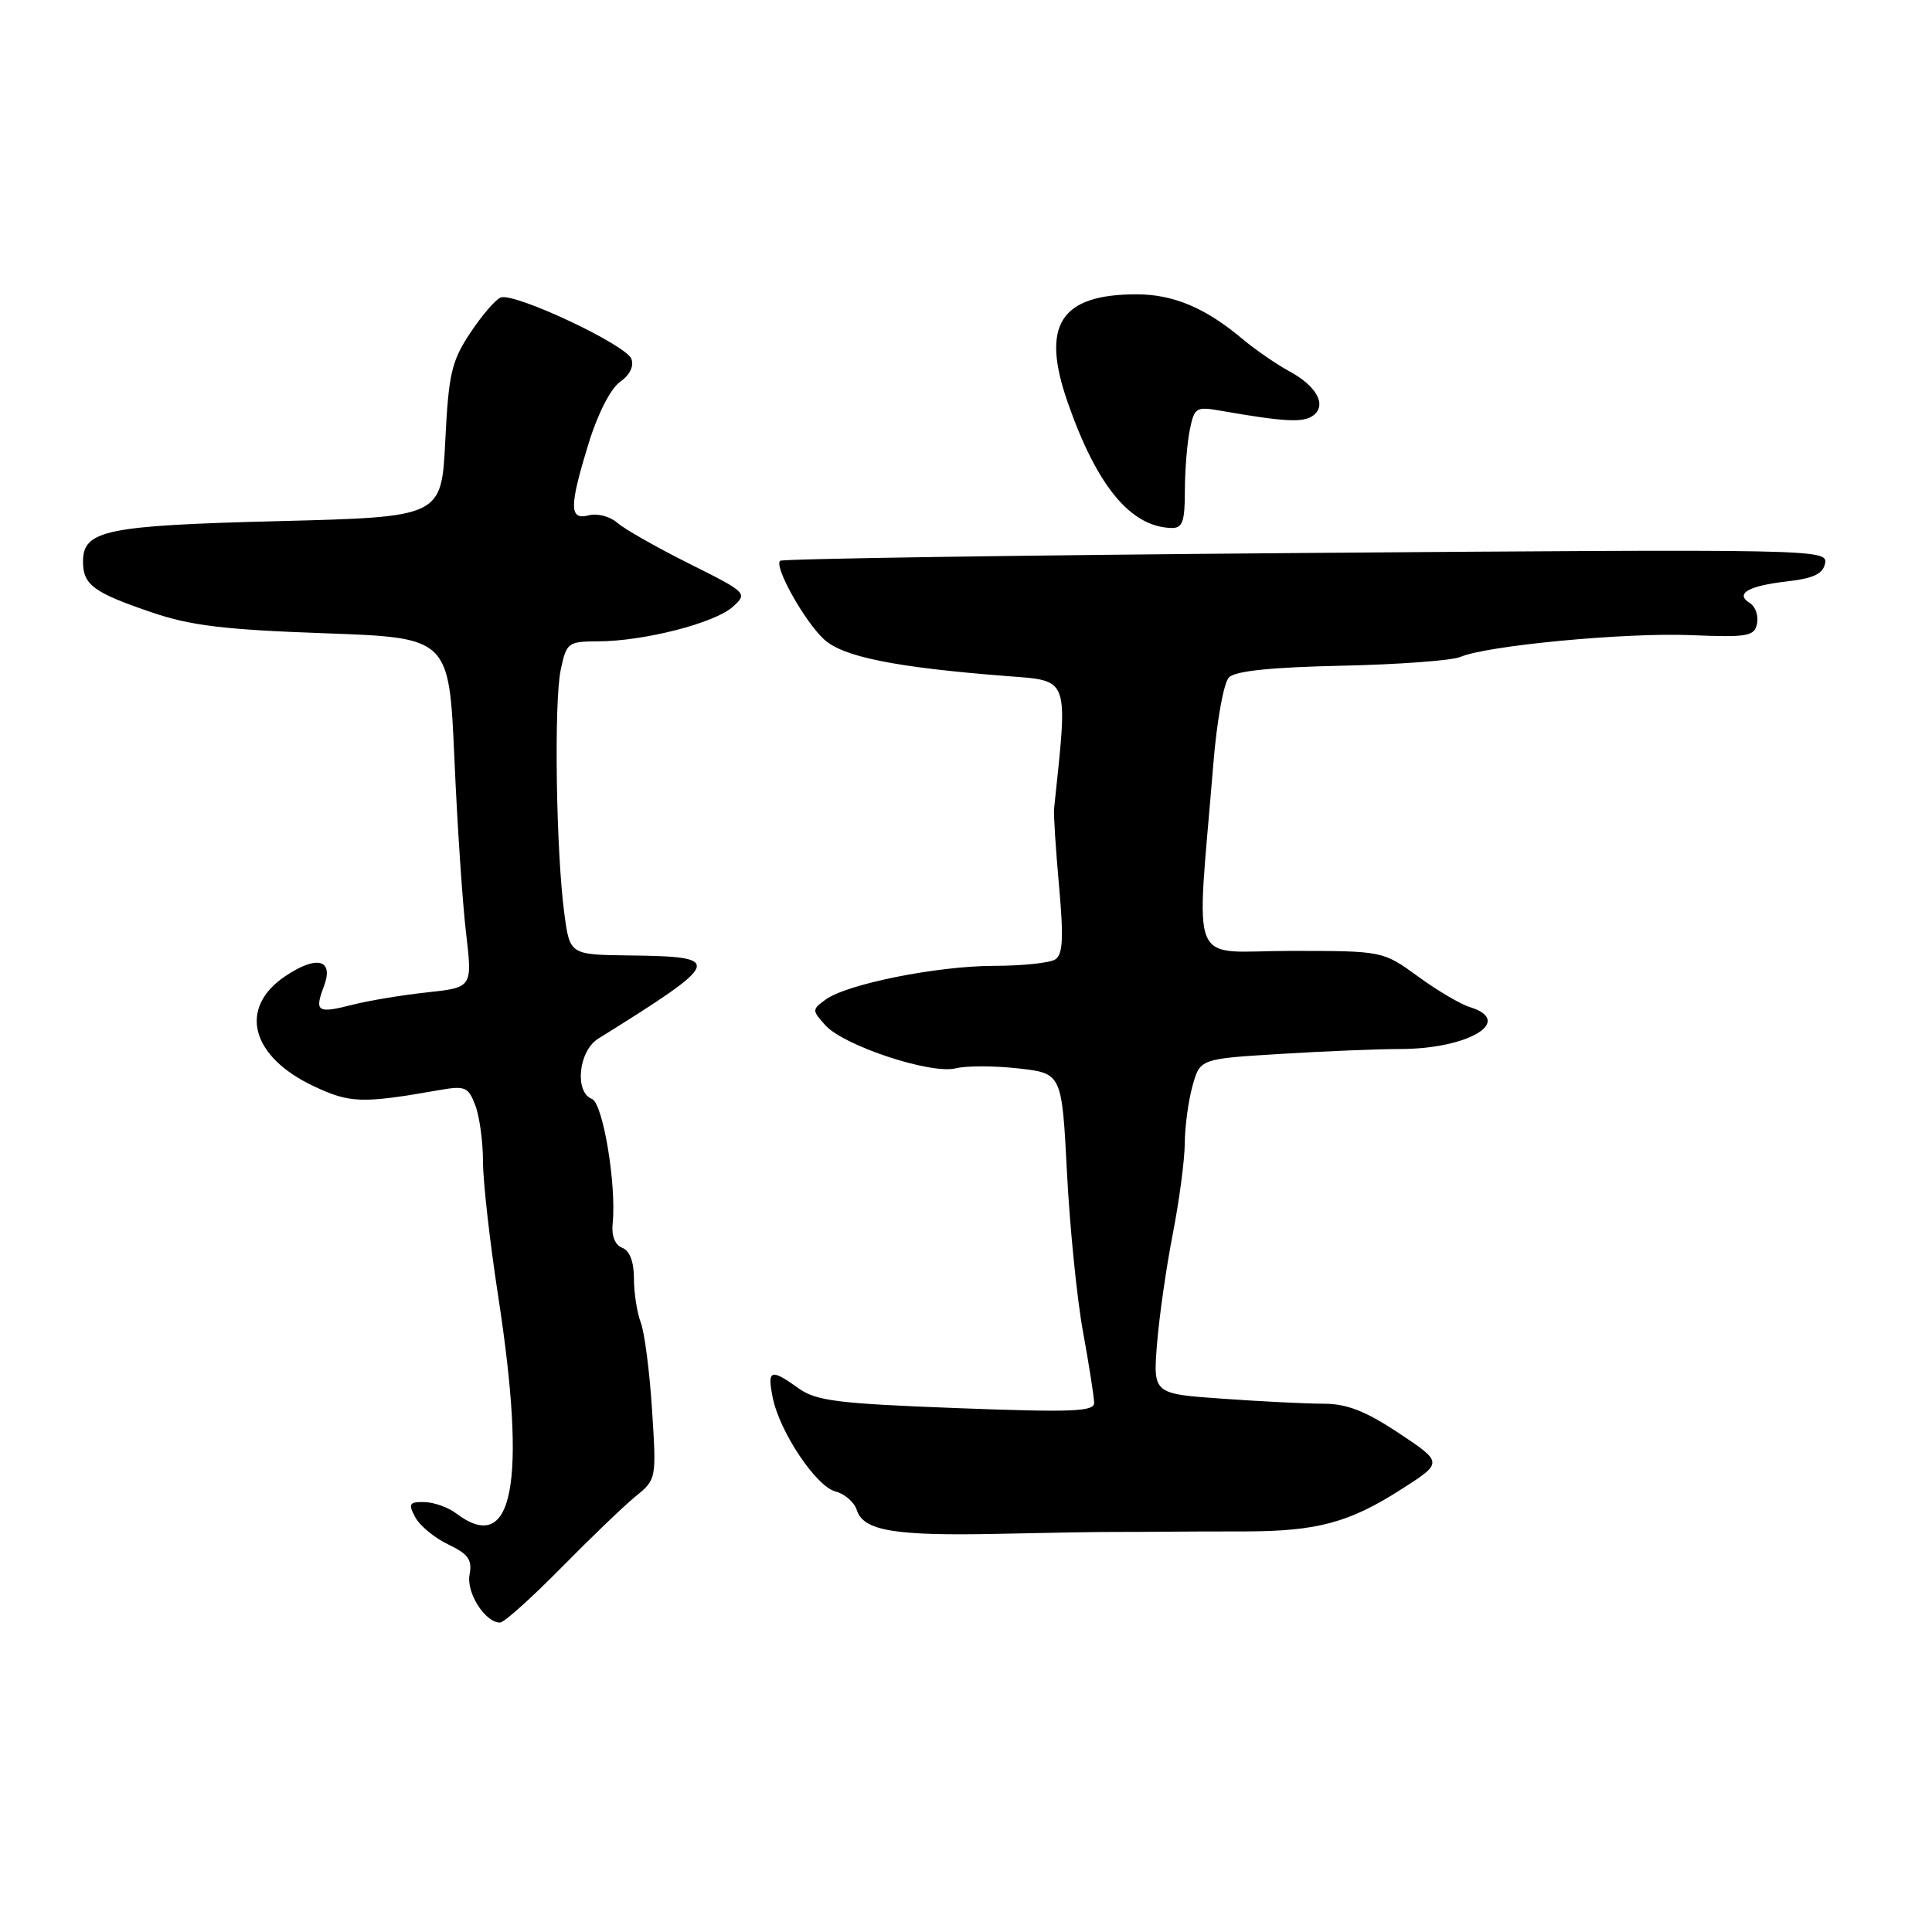<?xml version="1.0" encoding="UTF-8" standalone="no"?>
<!DOCTYPE svg PUBLIC "-//W3C//DTD SVG 1.1//EN" "http://www.w3.org/Graphics/SVG/1.1/DTD/svg11.dtd" >
<svg xmlns="http://www.w3.org/2000/svg" xmlns:xlink="http://www.w3.org/1999/xlink" version="1.1" viewBox="0 0 256 256">
 <g >
 <path fill="currentColor"
d=" M 74.36 207.74 C 78.29 203.75 82.74 199.47 84.25 198.25 C 86.97 196.04 86.99 195.95 86.40 186.83 C 86.08 181.78 85.41 176.57 84.91 175.26 C 84.41 173.94 84.00 171.31 84.00 169.40 C 84.00 167.20 83.44 165.72 82.45 165.34 C 81.49 164.97 81.01 163.76 81.18 162.12 C 81.70 157.01 79.90 146.18 78.43 145.61 C 76.10 144.72 76.66 139.26 79.25 137.64 C 95.84 127.30 96.04 126.75 83.30 126.60 C 75.50 126.50 75.50 126.50 74.77 121.00 C 73.68 112.79 73.39 93.03 74.30 88.75 C 75.06 85.14 75.25 85.00 79.30 84.98 C 85.34 84.96 94.73 82.55 97.09 80.41 C 99.09 78.61 99.02 78.53 91.31 74.68 C 87.01 72.53 82.73 70.10 81.78 69.26 C 80.84 68.43 79.15 67.99 78.03 68.28 C 75.40 68.97 75.40 67.17 78.03 58.64 C 79.21 54.81 80.93 51.46 82.16 50.60 C 83.45 49.70 84.03 48.52 83.66 47.55 C 82.94 45.67 68.16 38.73 66.35 39.42 C 65.66 39.68 63.84 41.80 62.30 44.13 C 59.83 47.86 59.44 49.53 59.00 58.43 C 58.50 68.50 58.50 68.50 37.00 69.05 C 14.01 69.63 11.00 70.25 11.00 74.41 C 11.00 77.49 12.37 78.51 20.07 81.13 C 25.24 82.90 29.73 83.44 43.00 83.91 C 59.50 84.50 59.50 84.50 60.21 100.50 C 60.59 109.30 61.29 119.73 61.76 123.67 C 62.60 130.85 62.60 130.85 56.55 131.50 C 53.22 131.86 48.77 132.60 46.65 133.15 C 42.05 134.32 41.65 134.06 42.91 130.72 C 44.28 127.13 42.01 126.52 37.81 129.34 C 31.54 133.55 33.21 140.00 41.60 143.94 C 46.38 146.19 47.98 146.24 58.23 144.44 C 61.63 143.84 62.06 144.03 62.98 146.46 C 63.54 147.93 64.00 151.29 64.00 153.93 C 64.00 156.56 64.90 164.52 65.99 171.61 C 69.85 196.60 68.00 206.25 60.44 200.53 C 59.37 199.72 57.47 199.05 56.21 199.03 C 54.22 199.00 54.07 199.26 55.02 201.04 C 55.63 202.17 57.59 203.79 59.40 204.65 C 62.06 205.92 62.59 206.68 62.22 208.64 C 61.76 211.04 64.28 215.00 66.26 215.00 C 66.79 215.00 70.43 211.73 74.36 207.74 Z  M 147.75 202.99 C 149.54 202.99 152.46 202.98 154.25 202.96 C 156.04 202.94 160.88 202.92 165.00 202.92 C 174.52 202.90 178.78 201.76 185.68 197.34 C 191.22 193.80 191.22 193.80 185.36 189.90 C 180.94 186.97 178.49 186.01 175.40 186.00 C 173.15 186.00 167.14 185.70 162.05 185.34 C 152.79 184.69 152.79 184.69 153.31 178.09 C 153.60 174.47 154.54 167.90 155.40 163.50 C 156.26 159.10 156.97 153.70 156.99 151.50 C 157.00 149.30 157.46 145.88 158.01 143.90 C 159.01 140.30 159.01 140.30 169.66 139.65 C 175.52 139.29 182.65 139.00 185.51 139.00 C 194.57 139.00 200.74 135.29 194.75 133.44 C 193.51 133.06 190.41 131.23 187.87 129.37 C 183.23 126.00 183.23 126.00 171.01 126.00 C 157.25 126.00 158.51 129.07 160.77 101.25 C 161.24 95.48 162.15 90.45 162.85 89.75 C 163.69 88.90 168.53 88.41 177.80 88.21 C 185.33 88.05 192.40 87.52 193.50 87.05 C 196.99 85.54 215.37 83.80 224.06 84.16 C 231.61 84.47 232.48 84.31 232.82 82.62 C 233.03 81.59 232.60 80.37 231.88 79.92 C 229.85 78.67 231.61 77.64 236.78 77.04 C 240.34 76.63 241.56 76.04 241.84 74.62 C 242.19 72.78 240.39 72.75 173.03 73.27 C 134.98 73.57 103.63 74.04 103.36 74.31 C 102.56 75.10 106.58 82.29 109.17 84.70 C 111.67 87.03 118.53 88.42 133.35 89.58 C 141.80 90.24 141.53 89.50 139.67 107.16 C 139.59 107.90 139.89 112.51 140.33 117.40 C 140.95 124.35 140.84 126.48 139.81 127.14 C 139.09 127.59 135.44 127.98 131.70 127.98 C 124.10 128.00 112.22 130.39 109.38 132.46 C 107.58 133.78 107.58 133.87 109.38 135.87 C 111.84 138.58 123.35 142.38 126.63 141.56 C 128.03 141.21 131.76 141.21 134.93 141.57 C 140.70 142.22 140.70 142.22 141.38 155.36 C 141.75 162.59 142.70 172.10 143.51 176.50 C 144.31 180.90 144.97 185.12 144.98 185.89 C 145.00 187.05 141.99 187.16 126.75 186.58 C 110.96 185.98 108.13 185.63 105.79 183.94 C 102.12 181.31 101.65 181.48 102.38 185.15 C 103.29 189.72 108.14 196.97 110.71 197.63 C 111.93 197.94 113.20 199.05 113.53 200.09 C 114.40 202.84 118.52 203.53 132.26 203.24 C 138.99 203.09 145.96 202.98 147.75 202.99 Z  M 157.00 65.12 C 157.00 62.44 157.29 58.80 157.64 57.03 C 158.26 53.96 158.45 53.84 161.89 54.45 C 170.05 55.87 172.57 56.02 173.90 55.13 C 175.89 53.80 174.56 51.21 170.87 49.21 C 169.13 48.27 166.31 46.32 164.60 44.89 C 159.73 40.79 155.47 39.00 150.60 39.00 C 140.48 39.00 137.89 43.07 141.48 53.33 C 145.35 64.43 149.83 69.84 155.25 69.96 C 156.68 69.99 157.00 69.12 157.00 65.12 Z "/>
</g>
</svg>